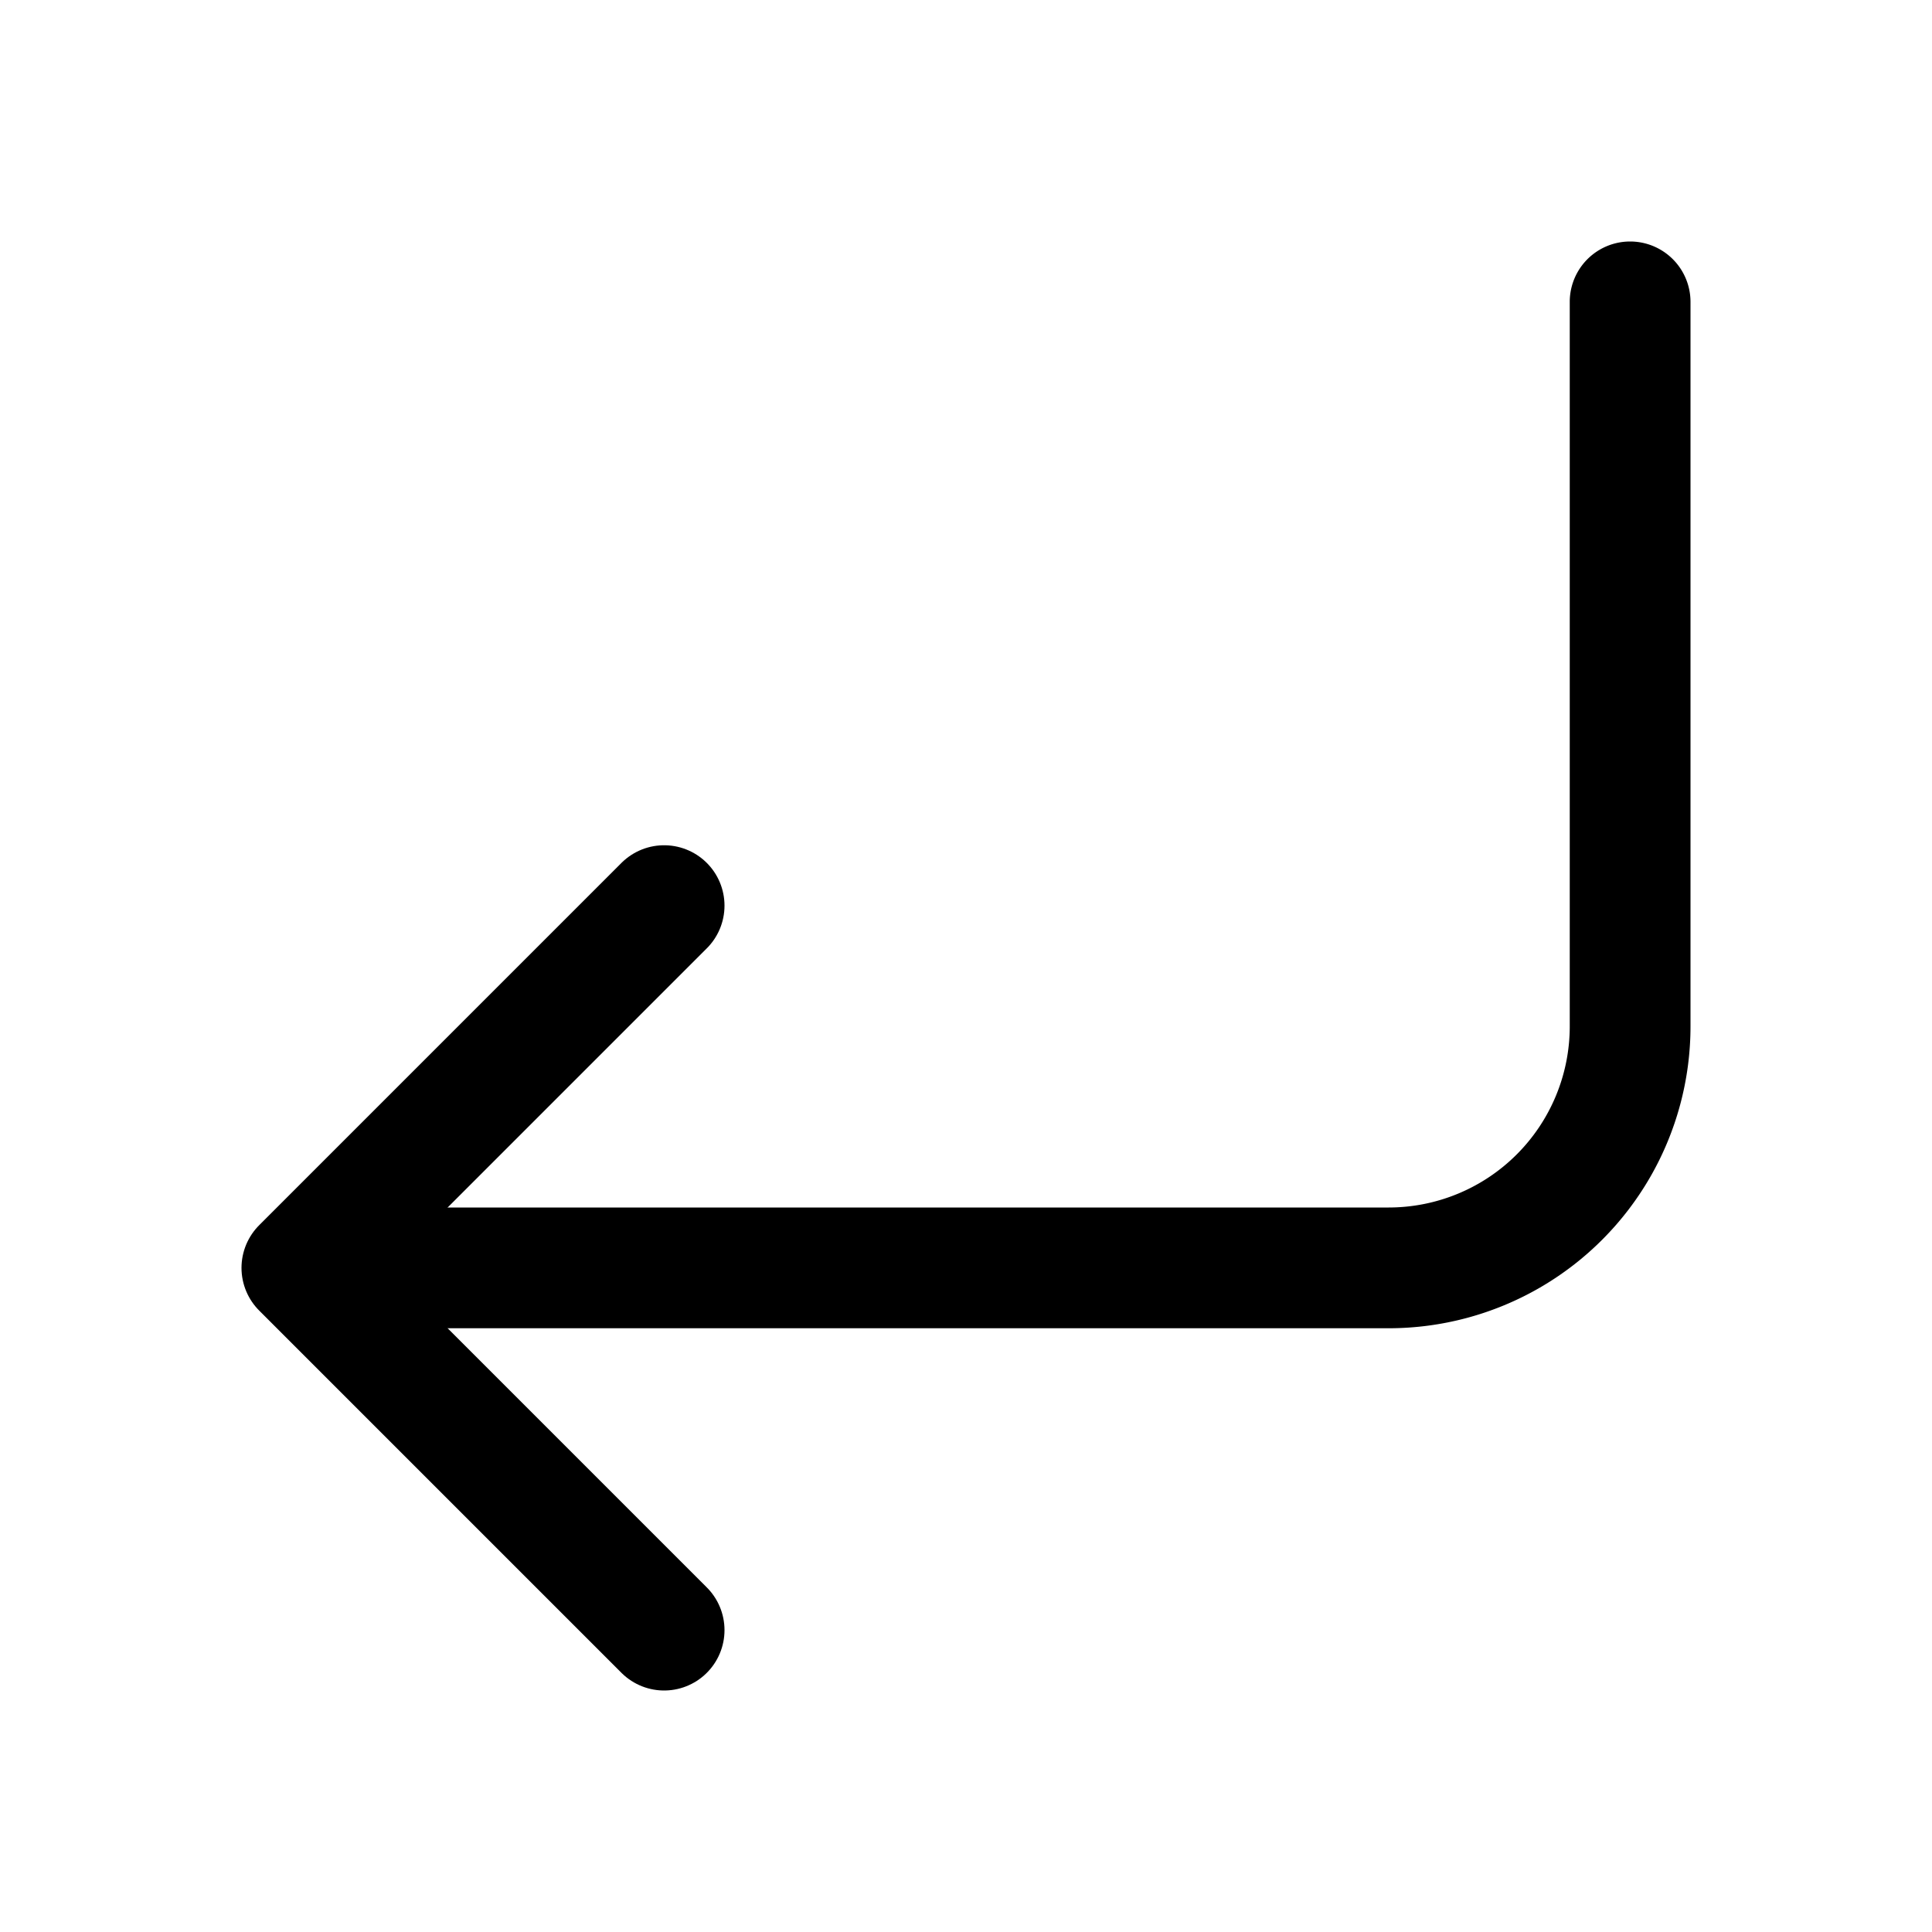 <svg xmlns="http://www.w3.org/2000/svg" fill="none" viewBox="0 0 16 16" width="1em" height="1em"><path fill="currentColor" d="M14 2.5a.5.5 0 0 0-1 0zm-1 0v6h1v-6zM11.5 10h-9v1h9zM13 8.5a1.5 1.5 0 0 1-1.5 1.5v1A2.5 2.5 0 0 0 14 8.5z"/><path stroke="currentColor" stroke-linecap="round" stroke-linejoin="round" d="m5.5 7.5-3 3 3 3"/></svg>
